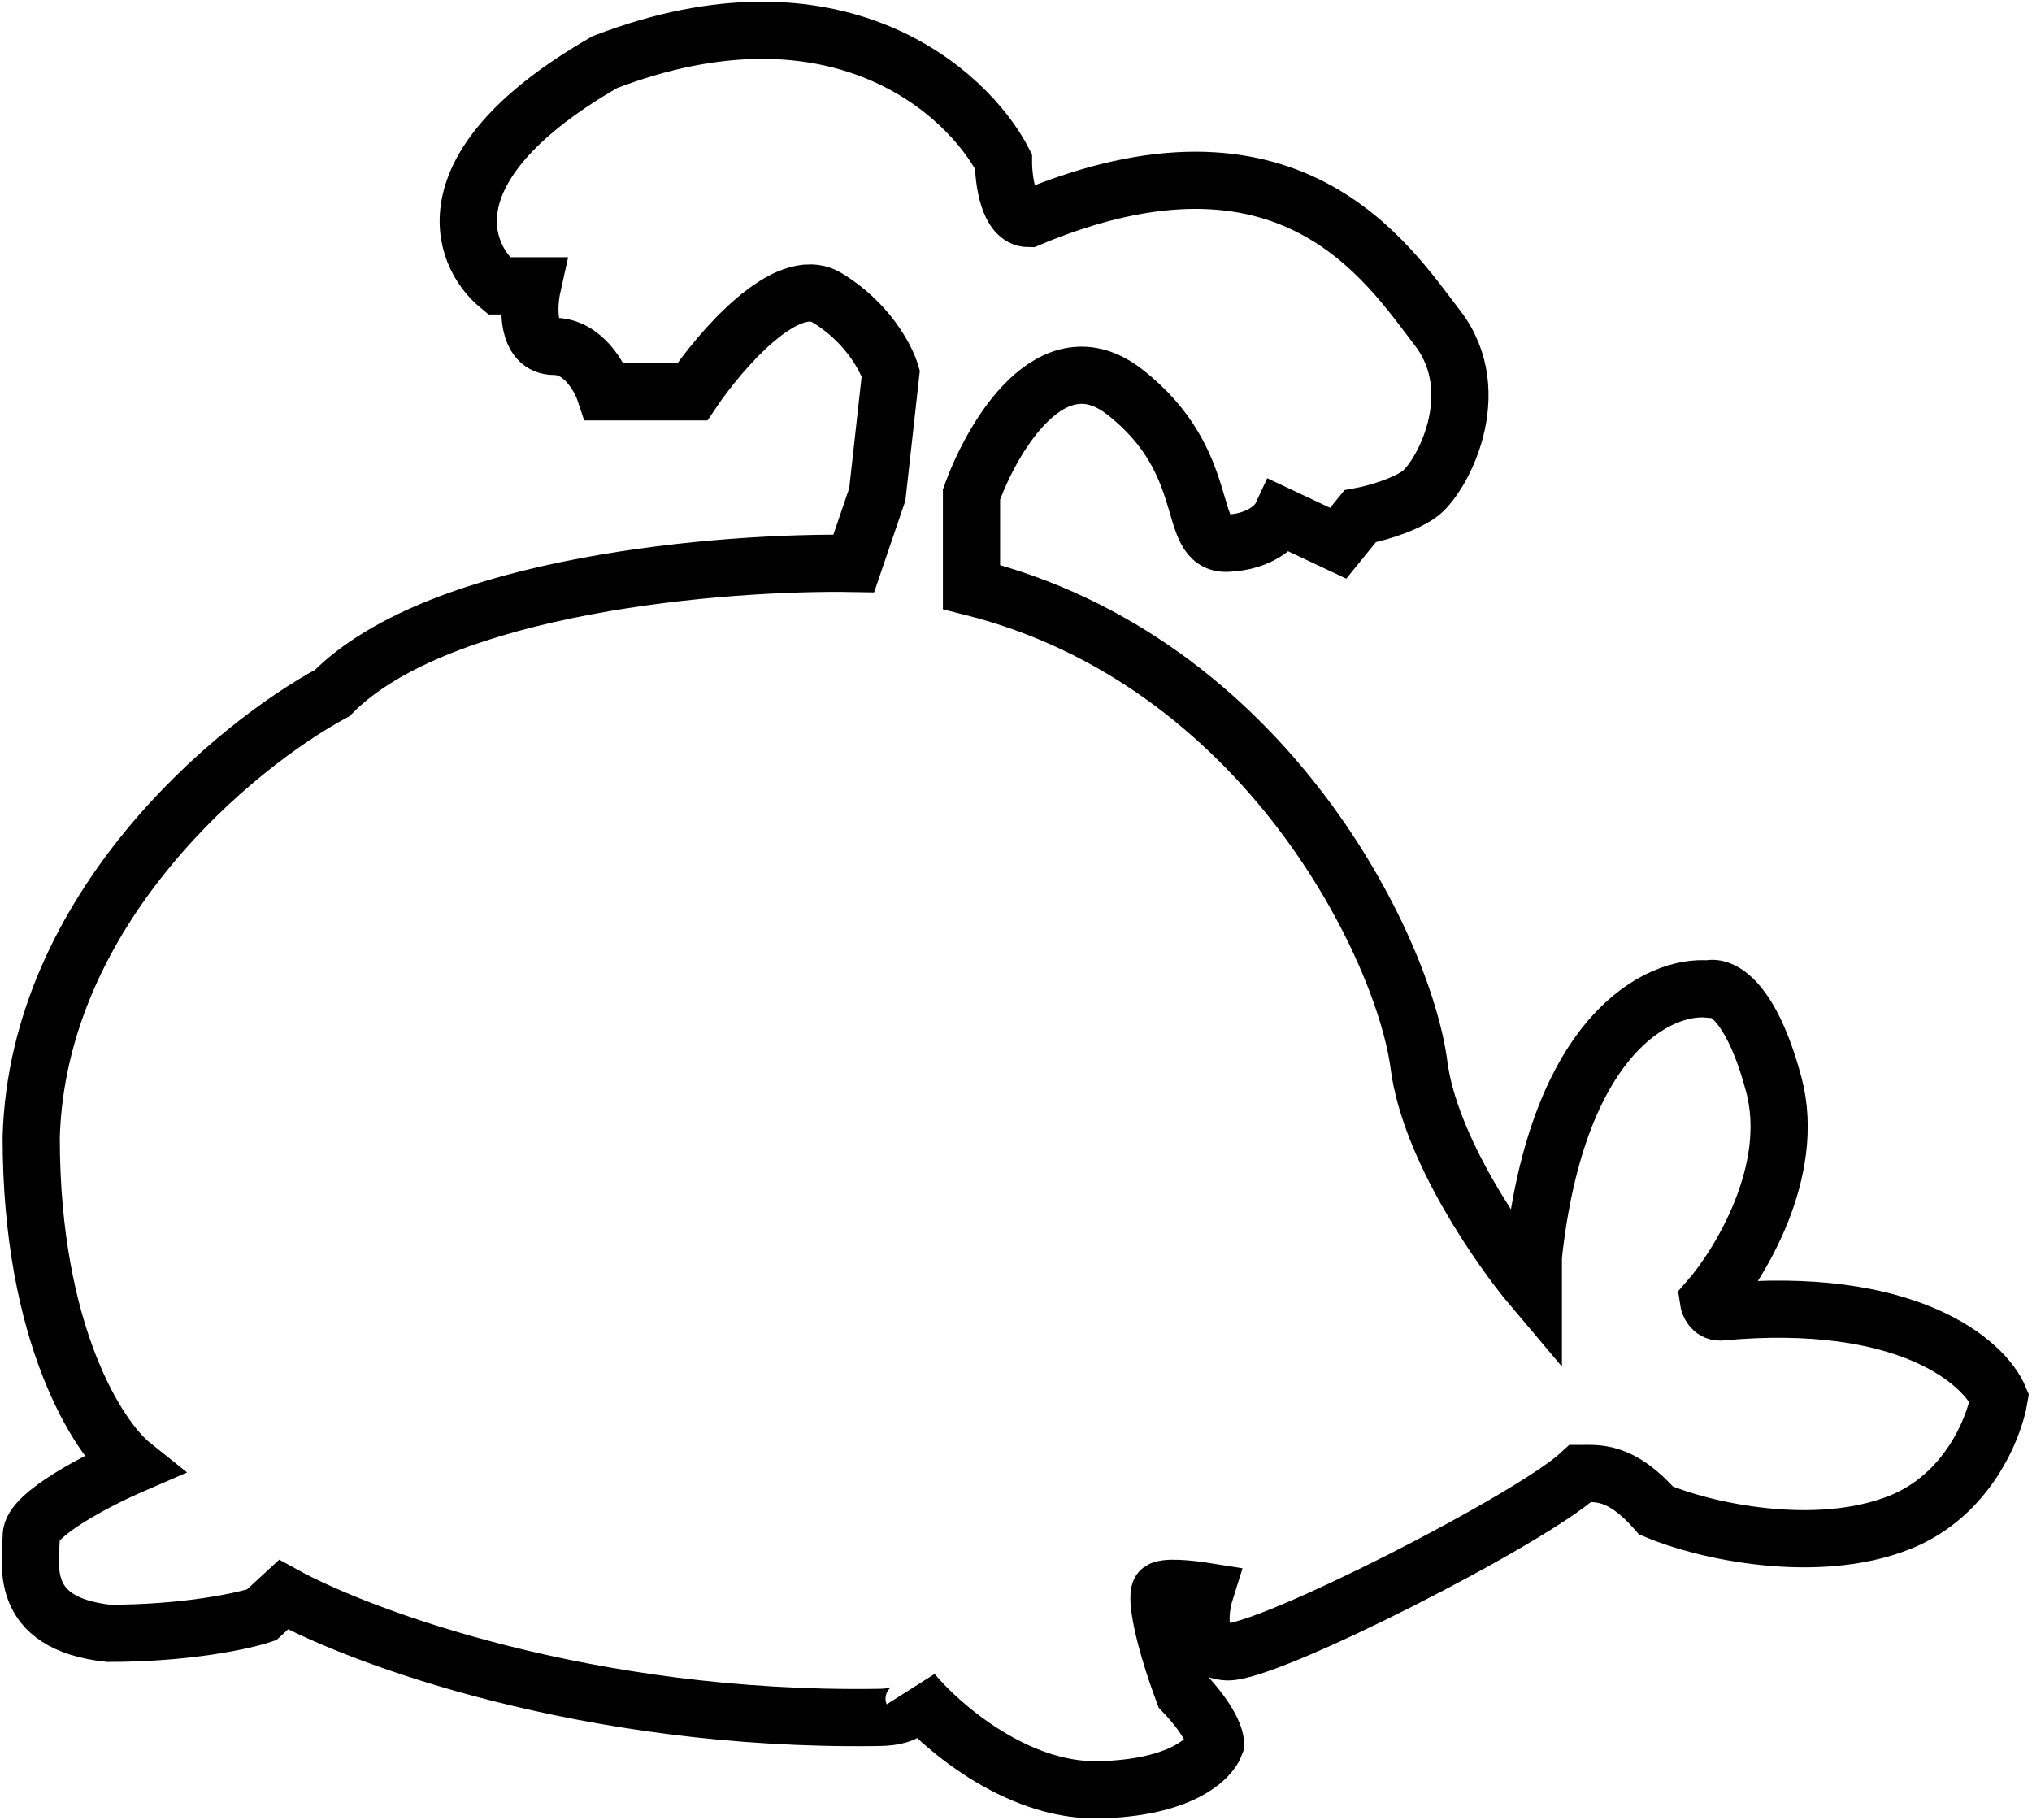 <svg width="604" height="541" viewBox="0 0 604 541" fill="none" xmlns="http://www.w3.org/2000/svg">
<path d="M9.274 337.961C11.274 269.961 69.774 221.627 98.774 205.961C130.774 173.561 215.44 166.794 253.774 167.461L260.774 146.961L264.774 110.961C263.44 106.461 257.774 95.661 245.774 88.461C233.774 81.261 214.107 104.127 205.774 116.461H179.774C178.274 111.961 173.174 102.961 164.774 102.961C156.374 102.961 156.94 90.961 158.274 84.961H148.274C136.774 75.461 126.974 48.861 179.774 18.461C248.574 -7.939 287.44 27.127 298.274 47.961C298.274 53.627 299.774 64.961 305.774 64.961C383.274 32.461 412.274 77.961 427.274 97.461C442.274 116.961 428.274 142.461 421.774 146.961C416.574 150.561 407.94 152.794 404.274 153.461L397.774 161.461L380.774 153.461C379.607 155.961 374.774 161.061 364.774 161.461C352.274 161.961 361.274 137.461 334.274 116.461C312.674 99.661 294.94 129.794 288.774 146.961V174.461C376.274 196.461 417.274 281.961 421.774 316.461C424.974 341.261 445.774 371.127 455.774 382.961V373.461C462.974 306.661 493.44 292.627 507.774 293.961C511.44 292.794 520.474 296.861 527.274 322.461C534.074 348.061 517.107 375.794 507.774 386.461C507.94 387.627 508.874 389.961 511.274 389.961C566.874 384.761 589.774 404.794 594.274 415.461C592.774 424.461 584.774 444.461 564.774 452.461C539.774 462.461 506.274 454.961 492.274 448.961C481.774 436.961 474.774 437.961 469.774 437.961C455.274 451.461 376.774 491.461 364.774 490.961C355.174 490.561 356.44 478.794 358.274 472.961C354.107 472.294 345.574 471.361 344.774 472.961C343.774 474.961 345.274 485.461 351.774 502.961C359.774 511.361 361.44 516.794 361.274 518.461C359.774 522.794 350.674 531.561 326.274 531.961C301.874 532.361 279.44 512.794 271.274 502.961C272.44 505.461 271.974 510.461 260.774 510.461C174.774 511.661 107.274 486.627 84.274 473.961L77.774 479.961C72.274 481.794 55.474 485.461 32.274 485.461C4.774 482.461 9.274 464.461 9.274 456.461C9.274 450.061 29.274 439.794 39.274 435.461C29.274 427.461 9.274 396.761 9.274 337.961Z" stroke="black" stroke-width="17"/>
</svg>

